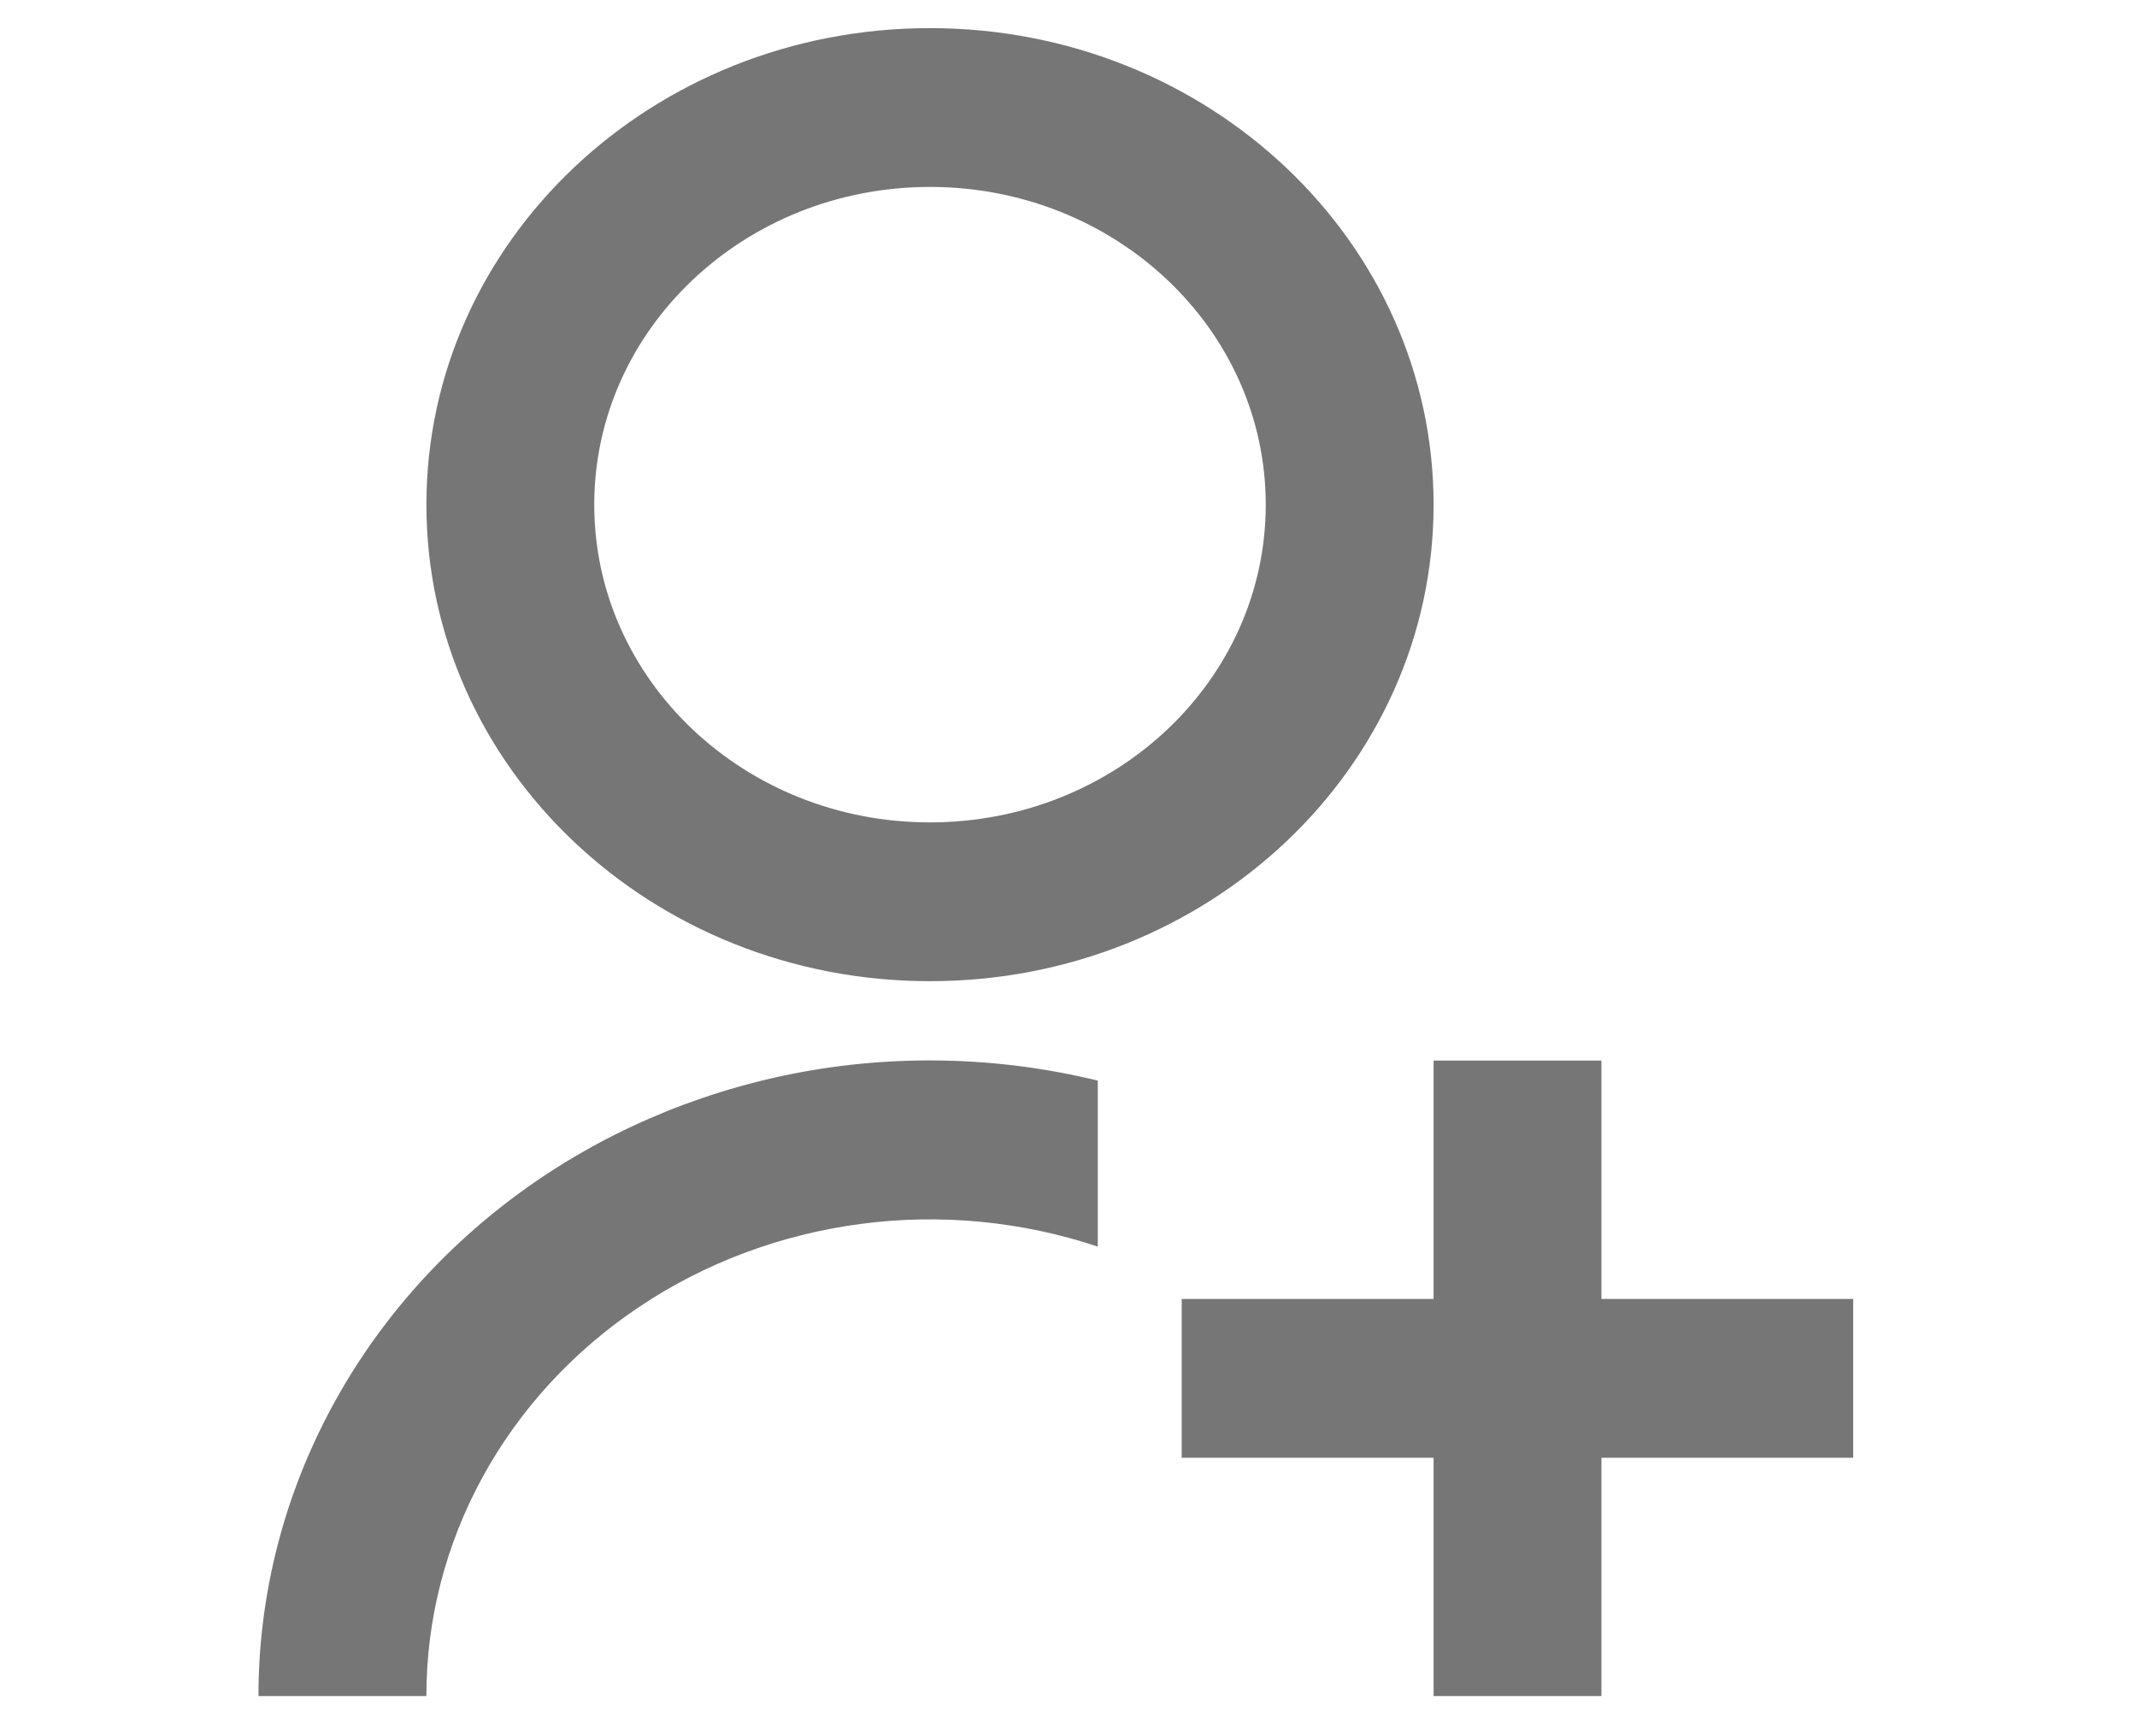 <svg width="16" height="13" viewBox="0 0 14 15" fill="none" xmlns="http://www.w3.org/2000/svg">
<path d="M7.253 9.336V10.77C6.597 10.551 5.895 10.483 5.205 10.574C4.516 10.665 3.859 10.91 3.291 11.291C2.723 11.671 2.259 12.175 1.939 12.76C1.619 13.345 1.452 13.994 1.453 14.653H0.002C0.002 13.815 0.204 12.988 0.594 12.236C0.984 11.483 1.55 10.825 2.25 10.312C2.95 9.798 3.765 9.444 4.632 9.274C5.499 9.105 6.396 9.127 7.253 9.336ZM5.803 8.477C3.4 8.477 1.453 6.635 1.453 4.36C1.453 2.085 3.4 0.243 5.803 0.243C8.207 0.243 10.154 2.085 10.154 4.36C10.154 6.635 8.207 8.477 5.803 8.477ZM5.803 7.105C7.406 7.105 8.704 5.877 8.704 4.36C8.704 2.844 7.406 1.615 5.803 1.615C4.201 1.615 2.903 2.844 2.903 4.36C2.903 5.877 4.201 7.105 5.803 7.105ZM10.154 11.222V9.163H11.604V11.222H13.779V12.594H11.604V14.653H10.154V12.594H7.978V11.222H10.154Z" fill="#767676"/>
</svg>
